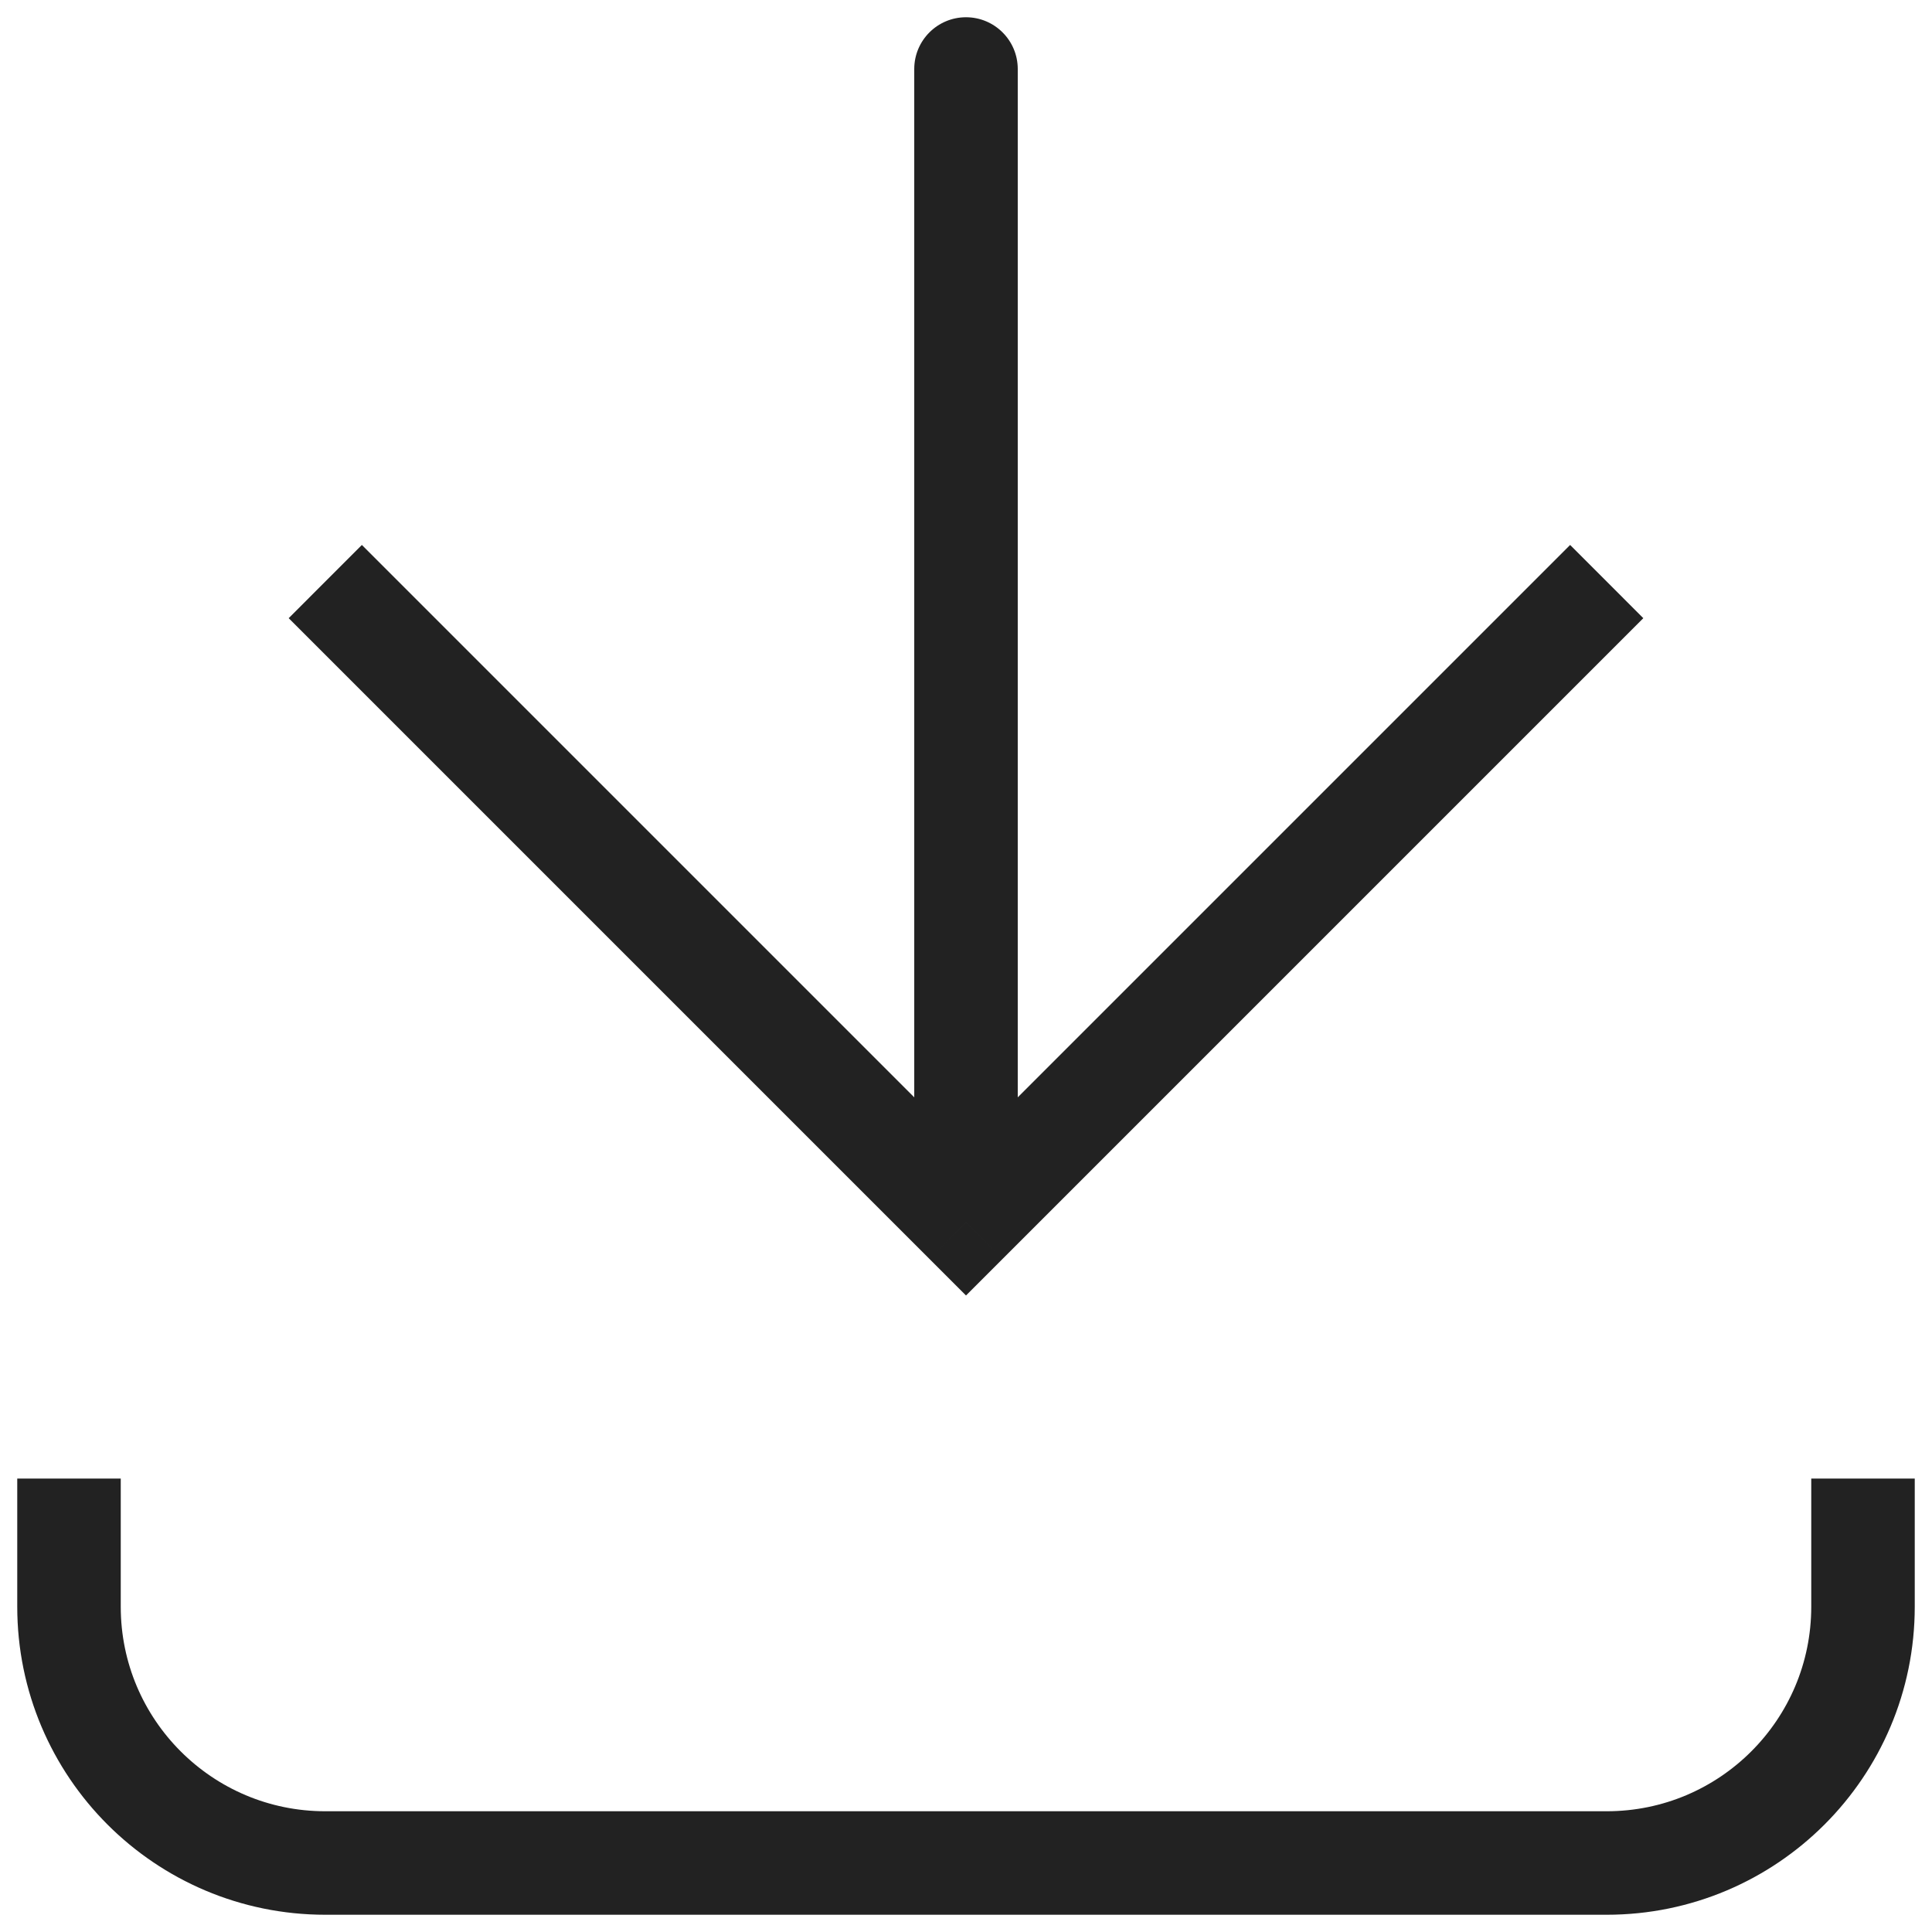 <svg width="56" height="56" viewBox="0 0 56 56" fill="none" xmlns="http://www.w3.org/2000/svg">
<path d="M28 35.429L26.939 36.489L28 37.55L29.061 36.489L28 35.429ZM29.5 2C29.5 1.172 28.828 0.5 28 0.5C27.172 0.5 26.5 1.172 26.5 2L29.5 2ZM8.368 17.918L26.939 36.489L29.061 34.368L10.489 15.796L8.368 17.918ZM29.061 36.489L47.632 17.918L45.511 15.796L26.939 34.368L29.061 36.489ZM29.5 35.429L29.5 2L26.5 2L26.5 35.429L29.5 35.429Z" fill="#222222"/>
<path d="M2 42.857L2 46.571C2 50.674 5.326 54 9.429 54L46.571 54C50.674 54 54 50.674 54 46.571V42.857" stroke="#222222" stroke-width="3"/>
</svg>
